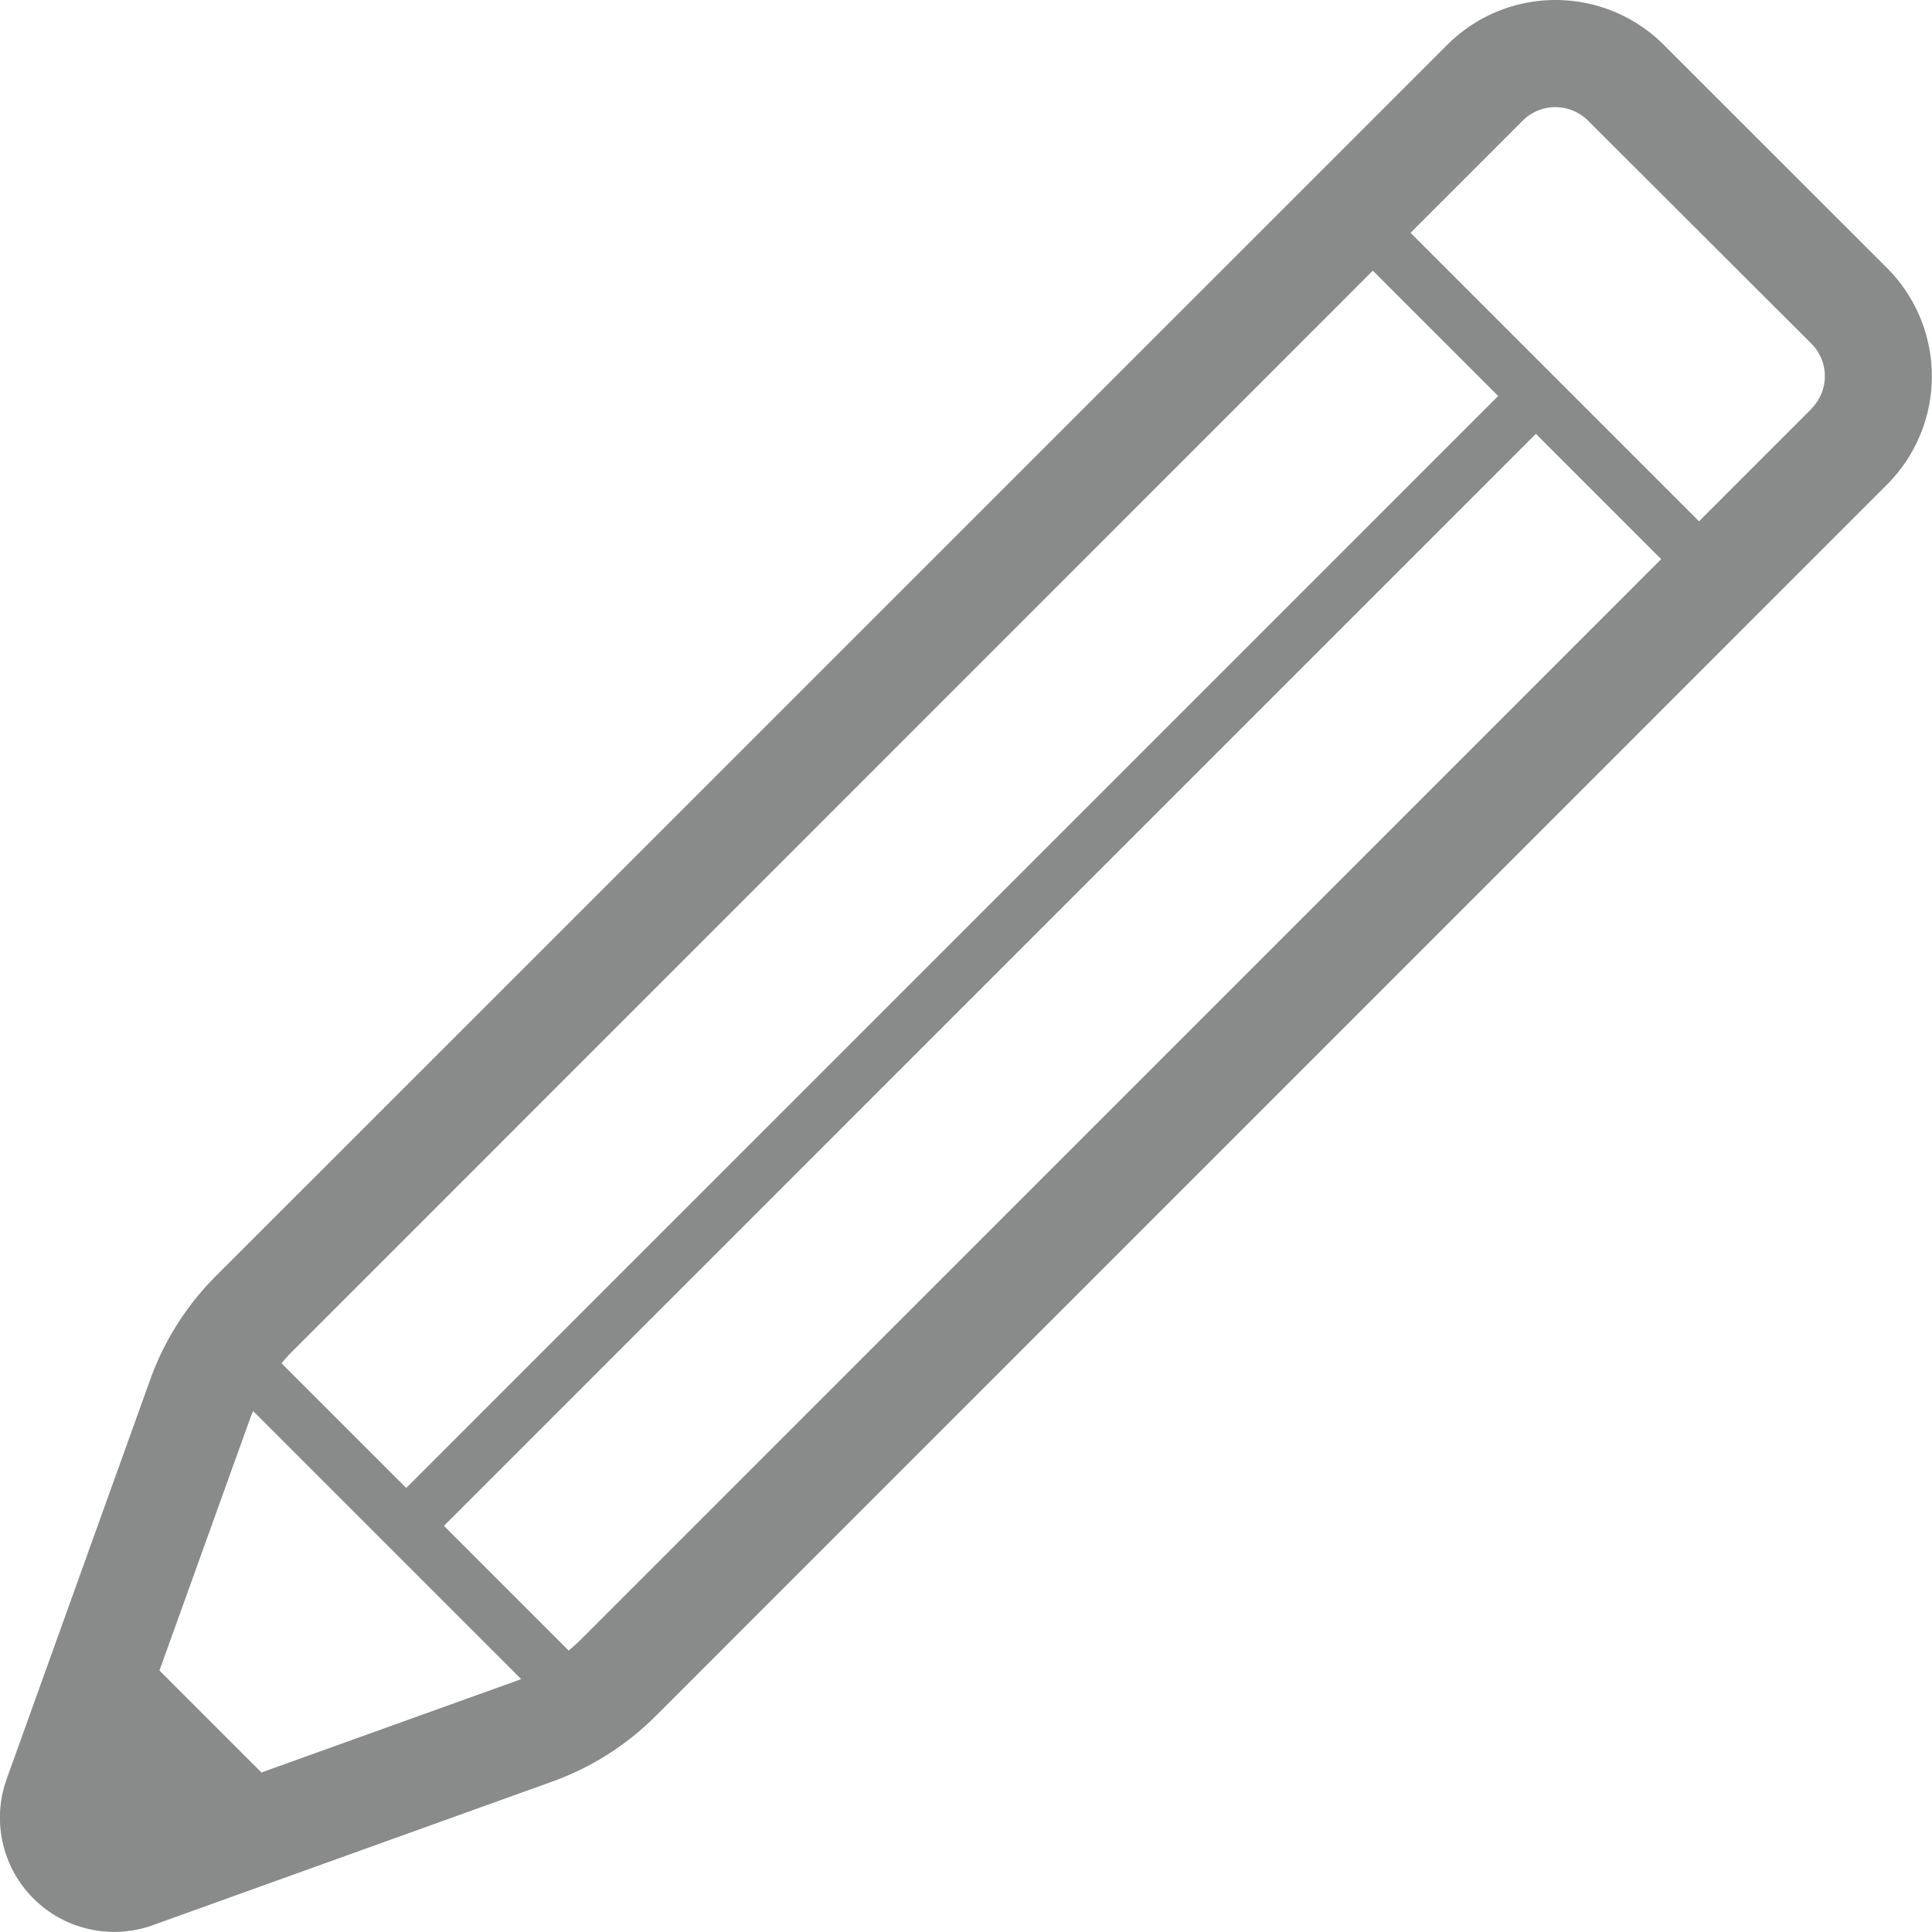<svg xmlns="http://www.w3.org/2000/svg" width="31.186" height="31.188" viewBox="0 0 31.186 31.188">
  <g id="Group_16" data-name="Group 16" transform="translate(-4531.674 -466.504)">
    <path id="Path_14" data-name="Path 14"
      d="M4562.137,470.833l-3.607-3.605a2.471,2.471,0,0,0-3.495,0l-2.338,2.338L4535.16,487.1a4.529,4.529,0,0,0-1.062,1.675l-2.316,6.445a1.844,1.844,0,0,0,2.361,2.359l6.443-2.316a4.538,4.538,0,0,0,1.675-1.062l16.927-16.928h0l.611-.612,2.337-2.337v0A2.473,2.473,0,0,0,4562.137,470.833Zm-25.754,17.494,17.451-17.454,2.023,2.023-17.626,17.626-2.013-2.012C4536.271,488.447,4536.324,488.385,4536.383,488.327ZM4540,493.64l-4.106,1.475-1.646-1.646,1.475-4.1c.011-.03.026-.058.037-.088l4.327,4.327C4540.059,493.615,4540.031,493.629,4540,493.64Zm1.037-.658c-.059.058-.121.112-.184.165l-2.013-2.013,17.626-17.627,2.022,2.023Zm19.875-19.876-1.726,1.726-.086.087-4.657-4.657,1.812-1.812a.746.746,0,0,1,1.051,0l3.606,3.6a.743.743,0,0,1,0,1.052Z"
      fill="#898a8a" />
  </g>
</svg>